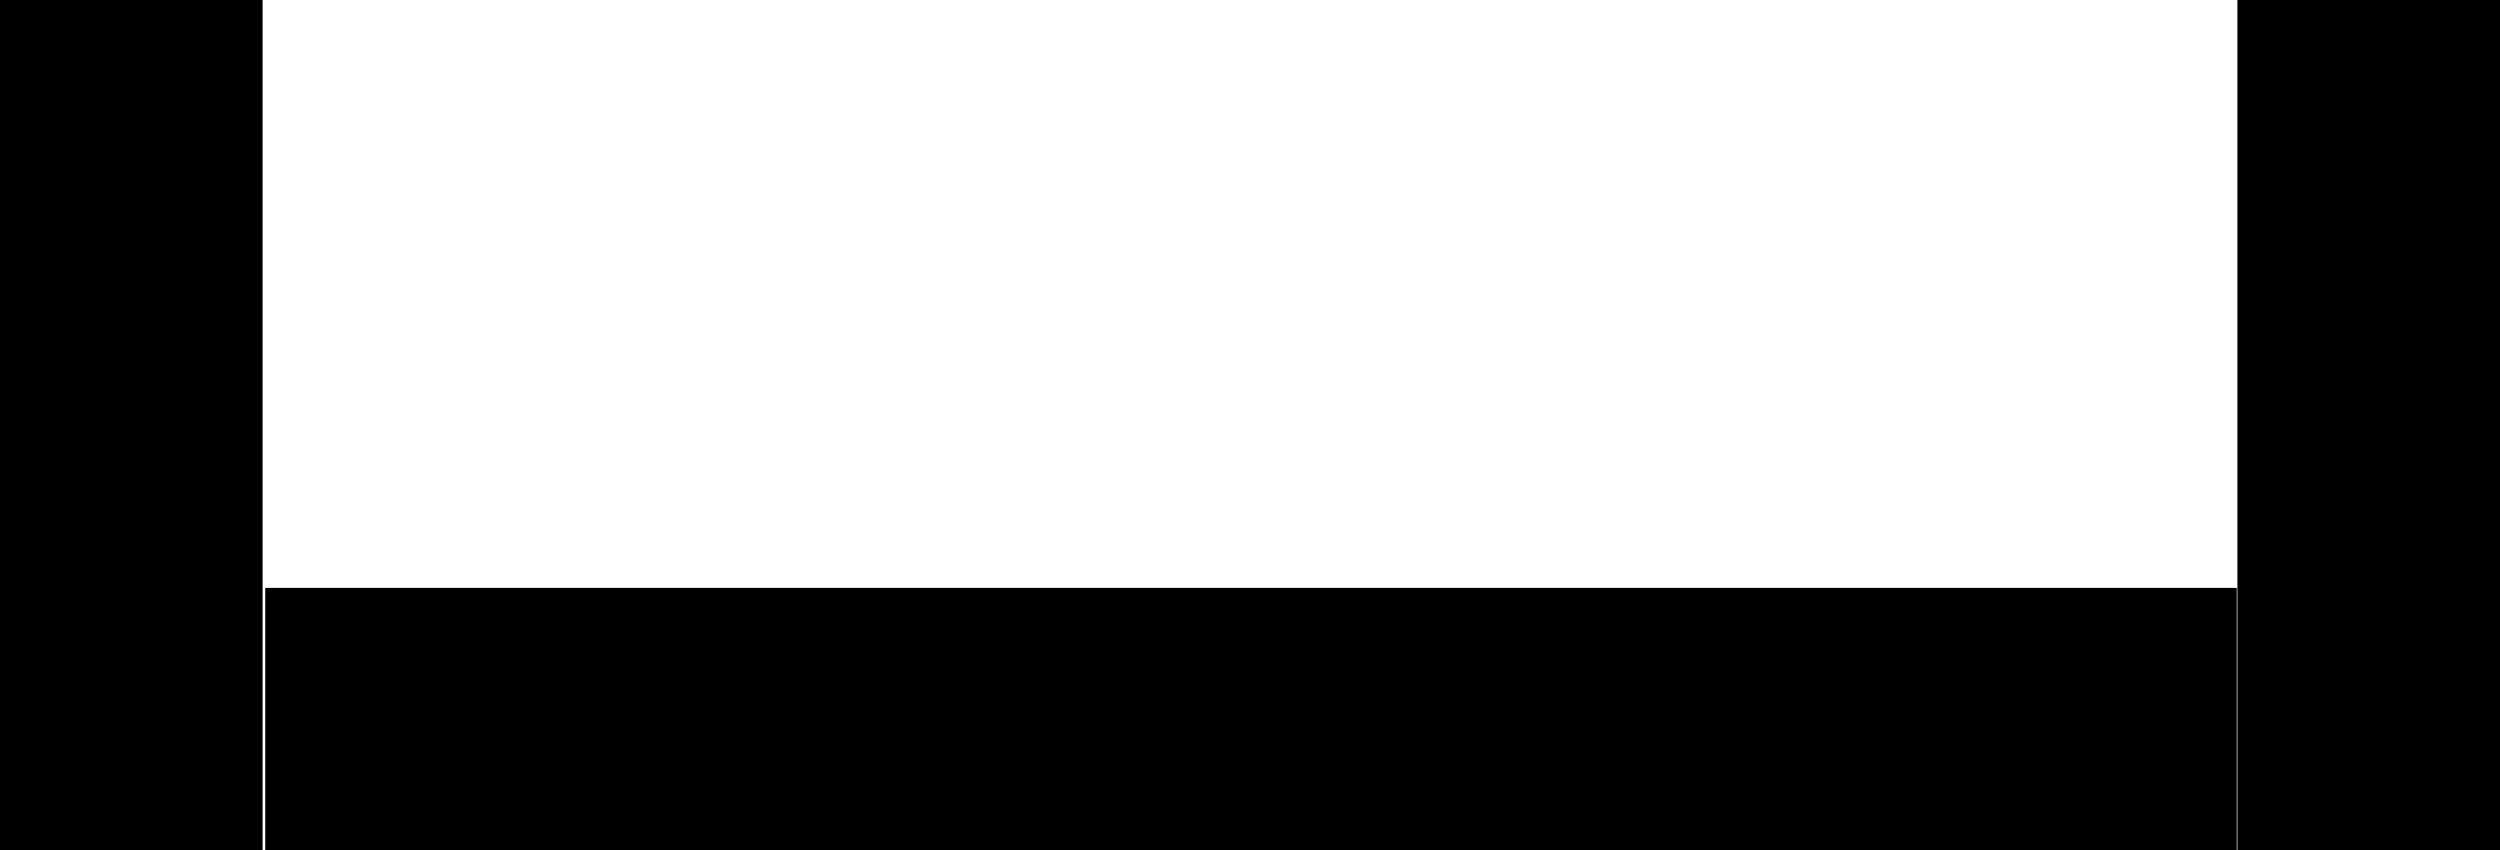 <?xml version="1.0" encoding="UTF-8"?>
<svg fill="#000000" version="1.1" viewBox="0 0 3.789 1.289" xmlns="http://www.w3.org/2000/svg">
<path d="M 0.199,1.289 V 0" fill="none" stroke="#000" stroke-miterlimit="10" stroke-width=".398"/>
<path d="m0.402 1.09h2.988" fill="none" stroke="#000" stroke-miterlimit="10" stroke-width=".398"/>
<path d="m3.59 1.289v-1.289" fill="none" stroke="#000" stroke-miterlimit="10" stroke-width=".398"/>
</svg>
